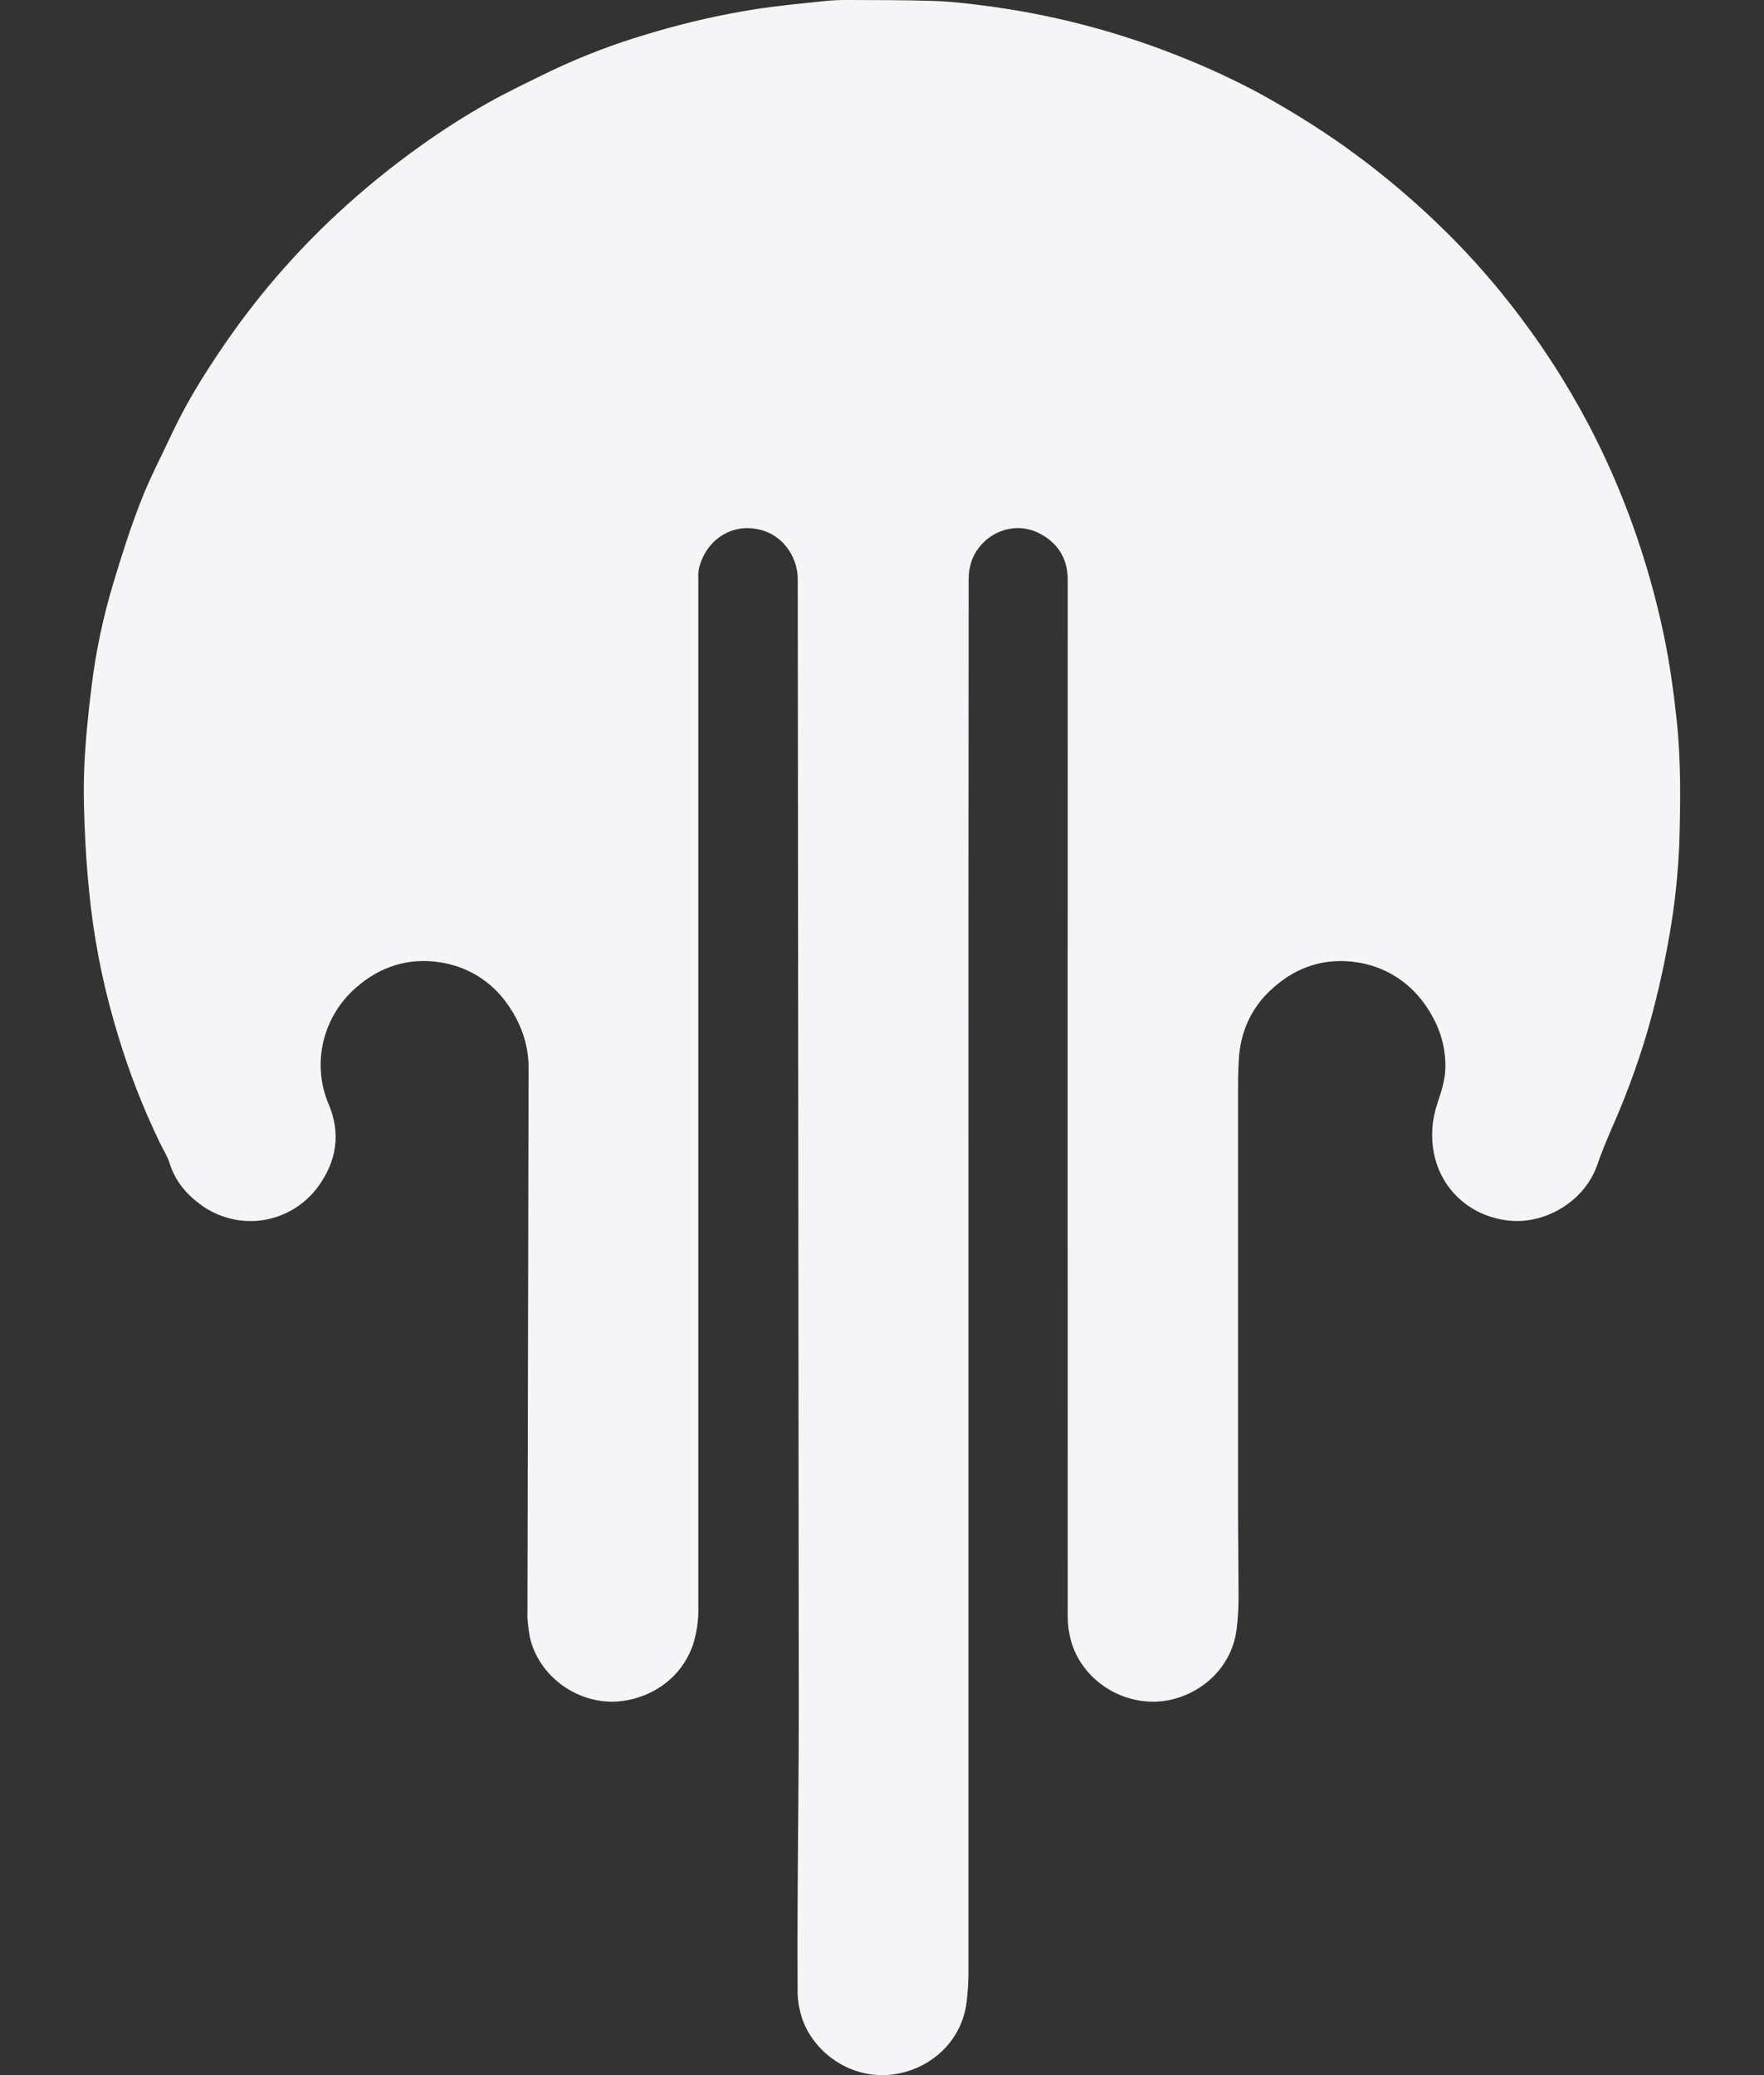<svg width="17" height="20" viewBox="0 0 17 20" fill="none" xmlns="http://www.w3.org/2000/svg">
<rect x="0" y="0" width="17" height="20" fill="#333333" stroke="none"/>
<path d="M9.333 12.377C9.333 14.587 9.333 16.798 9.333 19.008C9.333 19.105 9.327 19.203 9.315 19.299C9.257 19.765 8.815 20.049 8.396 19.993C8.058 19.948 7.781 19.689 7.711 19.386C7.697 19.332 7.689 19.276 7.687 19.221C7.685 18.91 7.685 18.599 7.687 18.288C7.69 17.678 7.698 17.068 7.698 16.459C7.695 12.833 7.692 9.207 7.688 5.581C7.688 5.367 7.538 5.127 7.263 5.094C7.019 5.063 6.794 5.222 6.734 5.488C6.729 5.52 6.728 5.553 6.73 5.585C6.73 8.886 6.73 12.187 6.73 15.487C6.733 15.611 6.716 15.735 6.678 15.853C6.545 16.237 6.18 16.401 5.898 16.401C5.534 16.4 5.194 16.145 5.108 15.787C5.096 15.723 5.087 15.659 5.083 15.595C5.082 15.58 5.082 15.565 5.083 15.551C5.087 13.797 5.09 12.044 5.094 10.29C5.094 10.06 5.017 9.852 4.882 9.666C4.807 9.561 4.711 9.472 4.601 9.405C4.491 9.338 4.369 9.294 4.241 9.275C3.94 9.228 3.664 9.313 3.431 9.519C3.26 9.667 3.145 9.87 3.105 10.094C3.072 10.279 3.094 10.47 3.167 10.642C3.286 10.921 3.244 11.188 3.072 11.428C3.009 11.517 2.928 11.592 2.836 11.649C2.743 11.706 2.64 11.744 2.532 11.76C2.425 11.776 2.315 11.77 2.21 11.742C2.105 11.715 2.006 11.667 1.92 11.6C1.788 11.501 1.688 11.378 1.636 11.216C1.615 11.147 1.574 11.083 1.542 11.017C1.38 10.683 1.245 10.336 1.138 9.98C1.015 9.58 0.927 9.17 0.877 8.755C0.853 8.544 0.833 8.333 0.823 8.121C0.811 7.882 0.802 7.642 0.812 7.403C0.823 7.139 0.85 6.875 0.883 6.612C0.924 6.279 0.993 5.95 1.09 5.628C1.17 5.36 1.255 5.093 1.356 4.834C1.442 4.612 1.553 4.4 1.654 4.185C1.79 3.894 1.958 3.621 2.138 3.357C2.458 2.883 2.831 2.449 3.249 2.061C3.505 1.823 3.776 1.603 4.06 1.401C4.263 1.256 4.474 1.121 4.691 0.998C4.893 0.884 5.103 0.785 5.311 0.683C5.606 0.543 5.911 0.426 6.224 0.333C6.525 0.241 6.831 0.167 7.14 0.112C7.415 0.062 7.693 0.037 7.97 0.008C8.038 0.002 8.106 -0.001 8.174 0C8.448 0.001 8.723 0 8.997 0.009C9.14 0.013 9.284 0.029 9.427 0.047C10.123 0.131 10.805 0.31 11.454 0.578C11.687 0.673 11.916 0.781 12.138 0.9C12.416 1.053 12.686 1.22 12.945 1.402C13.266 1.63 13.57 1.882 13.854 2.155C14.101 2.391 14.33 2.644 14.541 2.912C14.833 3.281 15.09 3.676 15.309 4.091C15.468 4.394 15.606 4.707 15.723 5.028C15.854 5.388 15.959 5.757 16.037 6.132C16.091 6.394 16.128 6.659 16.157 6.926C16.201 7.333 16.196 7.74 16.183 8.148C16.17 8.439 16.139 8.729 16.088 9.017C16.032 9.341 15.958 9.663 15.865 9.979C15.774 10.28 15.665 10.576 15.537 10.865C15.486 10.984 15.435 11.104 15.393 11.227C15.275 11.57 14.911 11.787 14.579 11.767C14.194 11.743 13.887 11.48 13.817 11.105C13.788 10.947 13.801 10.785 13.853 10.633C13.889 10.526 13.926 10.412 13.929 10.299C13.936 10.069 13.861 9.859 13.725 9.671C13.649 9.565 13.553 9.475 13.442 9.407C13.331 9.339 13.207 9.294 13.078 9.275C12.777 9.229 12.5 9.313 12.269 9.522C12.116 9.654 12.009 9.832 11.964 10.03C11.95 10.093 11.941 10.158 11.938 10.223C11.932 10.326 11.931 10.43 11.931 10.533C11.931 11.855 11.931 13.176 11.931 14.497C11.931 14.8 11.936 15.102 11.936 15.404C11.936 15.502 11.93 15.601 11.918 15.698C11.866 16.133 11.477 16.401 11.114 16.401C10.738 16.401 10.4 16.142 10.315 15.789C10.299 15.723 10.29 15.656 10.29 15.588C10.289 12.255 10.289 8.922 10.29 5.589C10.29 5.405 10.214 5.262 10.062 5.166C9.778 4.985 9.45 5.15 9.361 5.414C9.344 5.467 9.335 5.522 9.335 5.577C9.333 7.844 9.332 10.111 9.333 12.377Z" fill="#F5F5F7"/>
</svg>
